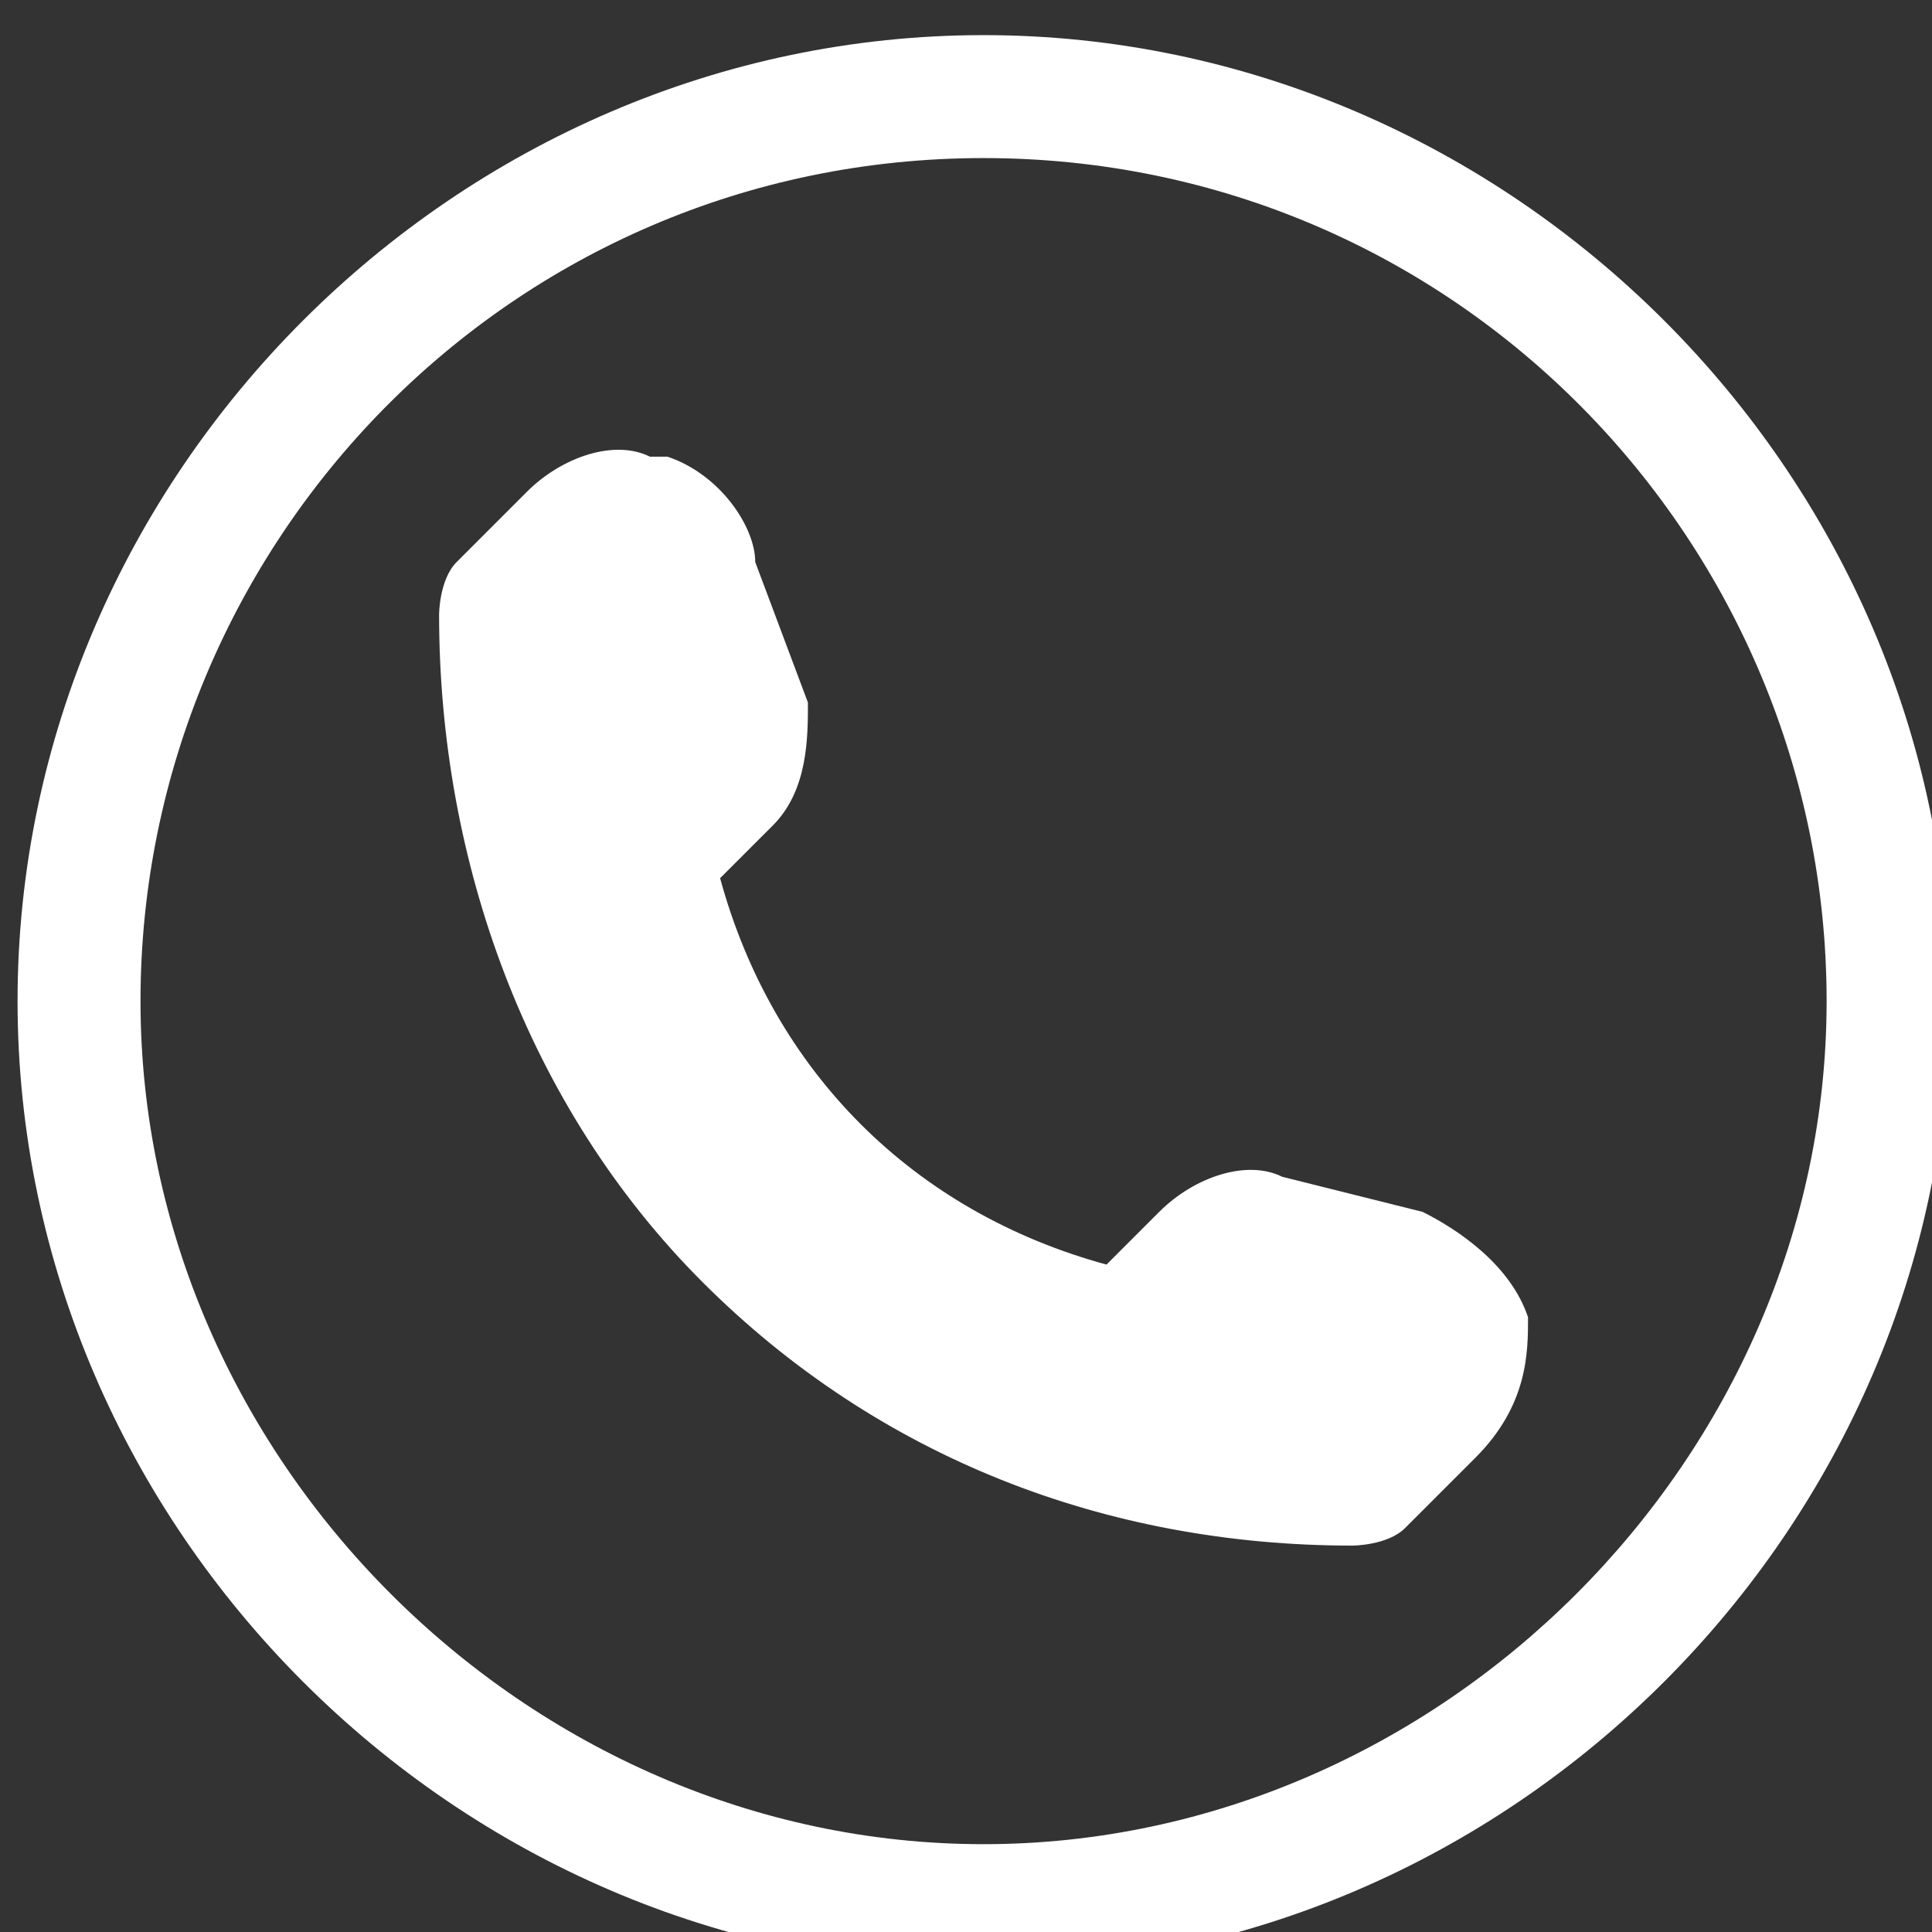 <?xml version="1.0" encoding="utf-8"?>
<!-- Generator: Adobe Illustrator 21.0.0, SVG Export Plug-In . SVG Version: 6.00 Build 0)  -->
<svg version="1.1" id="Layer_1" xmlns="http://www.w3.org/2000/svg" xmlns:xlink="http://www.w3.org/1999/xlink" x="0px" y="0px"
	 viewBox="0 0 11 11" style="enable-background:new 0 0 11 11;" xml:space="preserve">
<rect x="0" y="0" width="11" height="11" fill="#333333" stroke="none"/>
<style type="text/css">
	.st0{fill:#FFFFFF;}
</style>
<g>
	<g>
		<g>
			<path class="st0" d="M5.6,0.9c2.7,0,4.8,2.2,4.8,4.8s-2.2,4.8-4.8,4.8S0.8,8.3,0.8,5.7S2.9,0.9,5.6,0.9 M5.6,0.2
				c-3,0-5.5,2.5-5.5,5.5s2.5,5.5,5.5,5.5s5.5-2.5,5.5-5.5S8.6,0.2,5.6,0.2L5.6,0.2z M8.7,7.5L8.7,7.5C8.6,7.2,8.3,7,8.1,6.9
				L7.3,6.7c-0.2-0.1-0.5,0-0.7,0.2L6.3,7.2C5.2,6.9,4.4,6.1,4.1,5l0.3-0.3C4.6,4.5,4.6,4.2,4.6,4L4.3,3.2C4.3,3,4.1,2.7,3.8,2.6
				l-0.1,0c-0.2-0.1-0.5,0-0.7,0.2L2.6,3.2C2.5,3.3,2.5,3.5,2.5,3.5C2.5,4.9,3,6.3,4,7.3c1,1,2.3,1.5,3.7,1.5c0,0,0.2,0,0.3-0.1
				l0.4-0.4C8.7,8,8.7,7.7,8.7,7.5z"/>
		</g>
	</g>
</g>
</svg>

